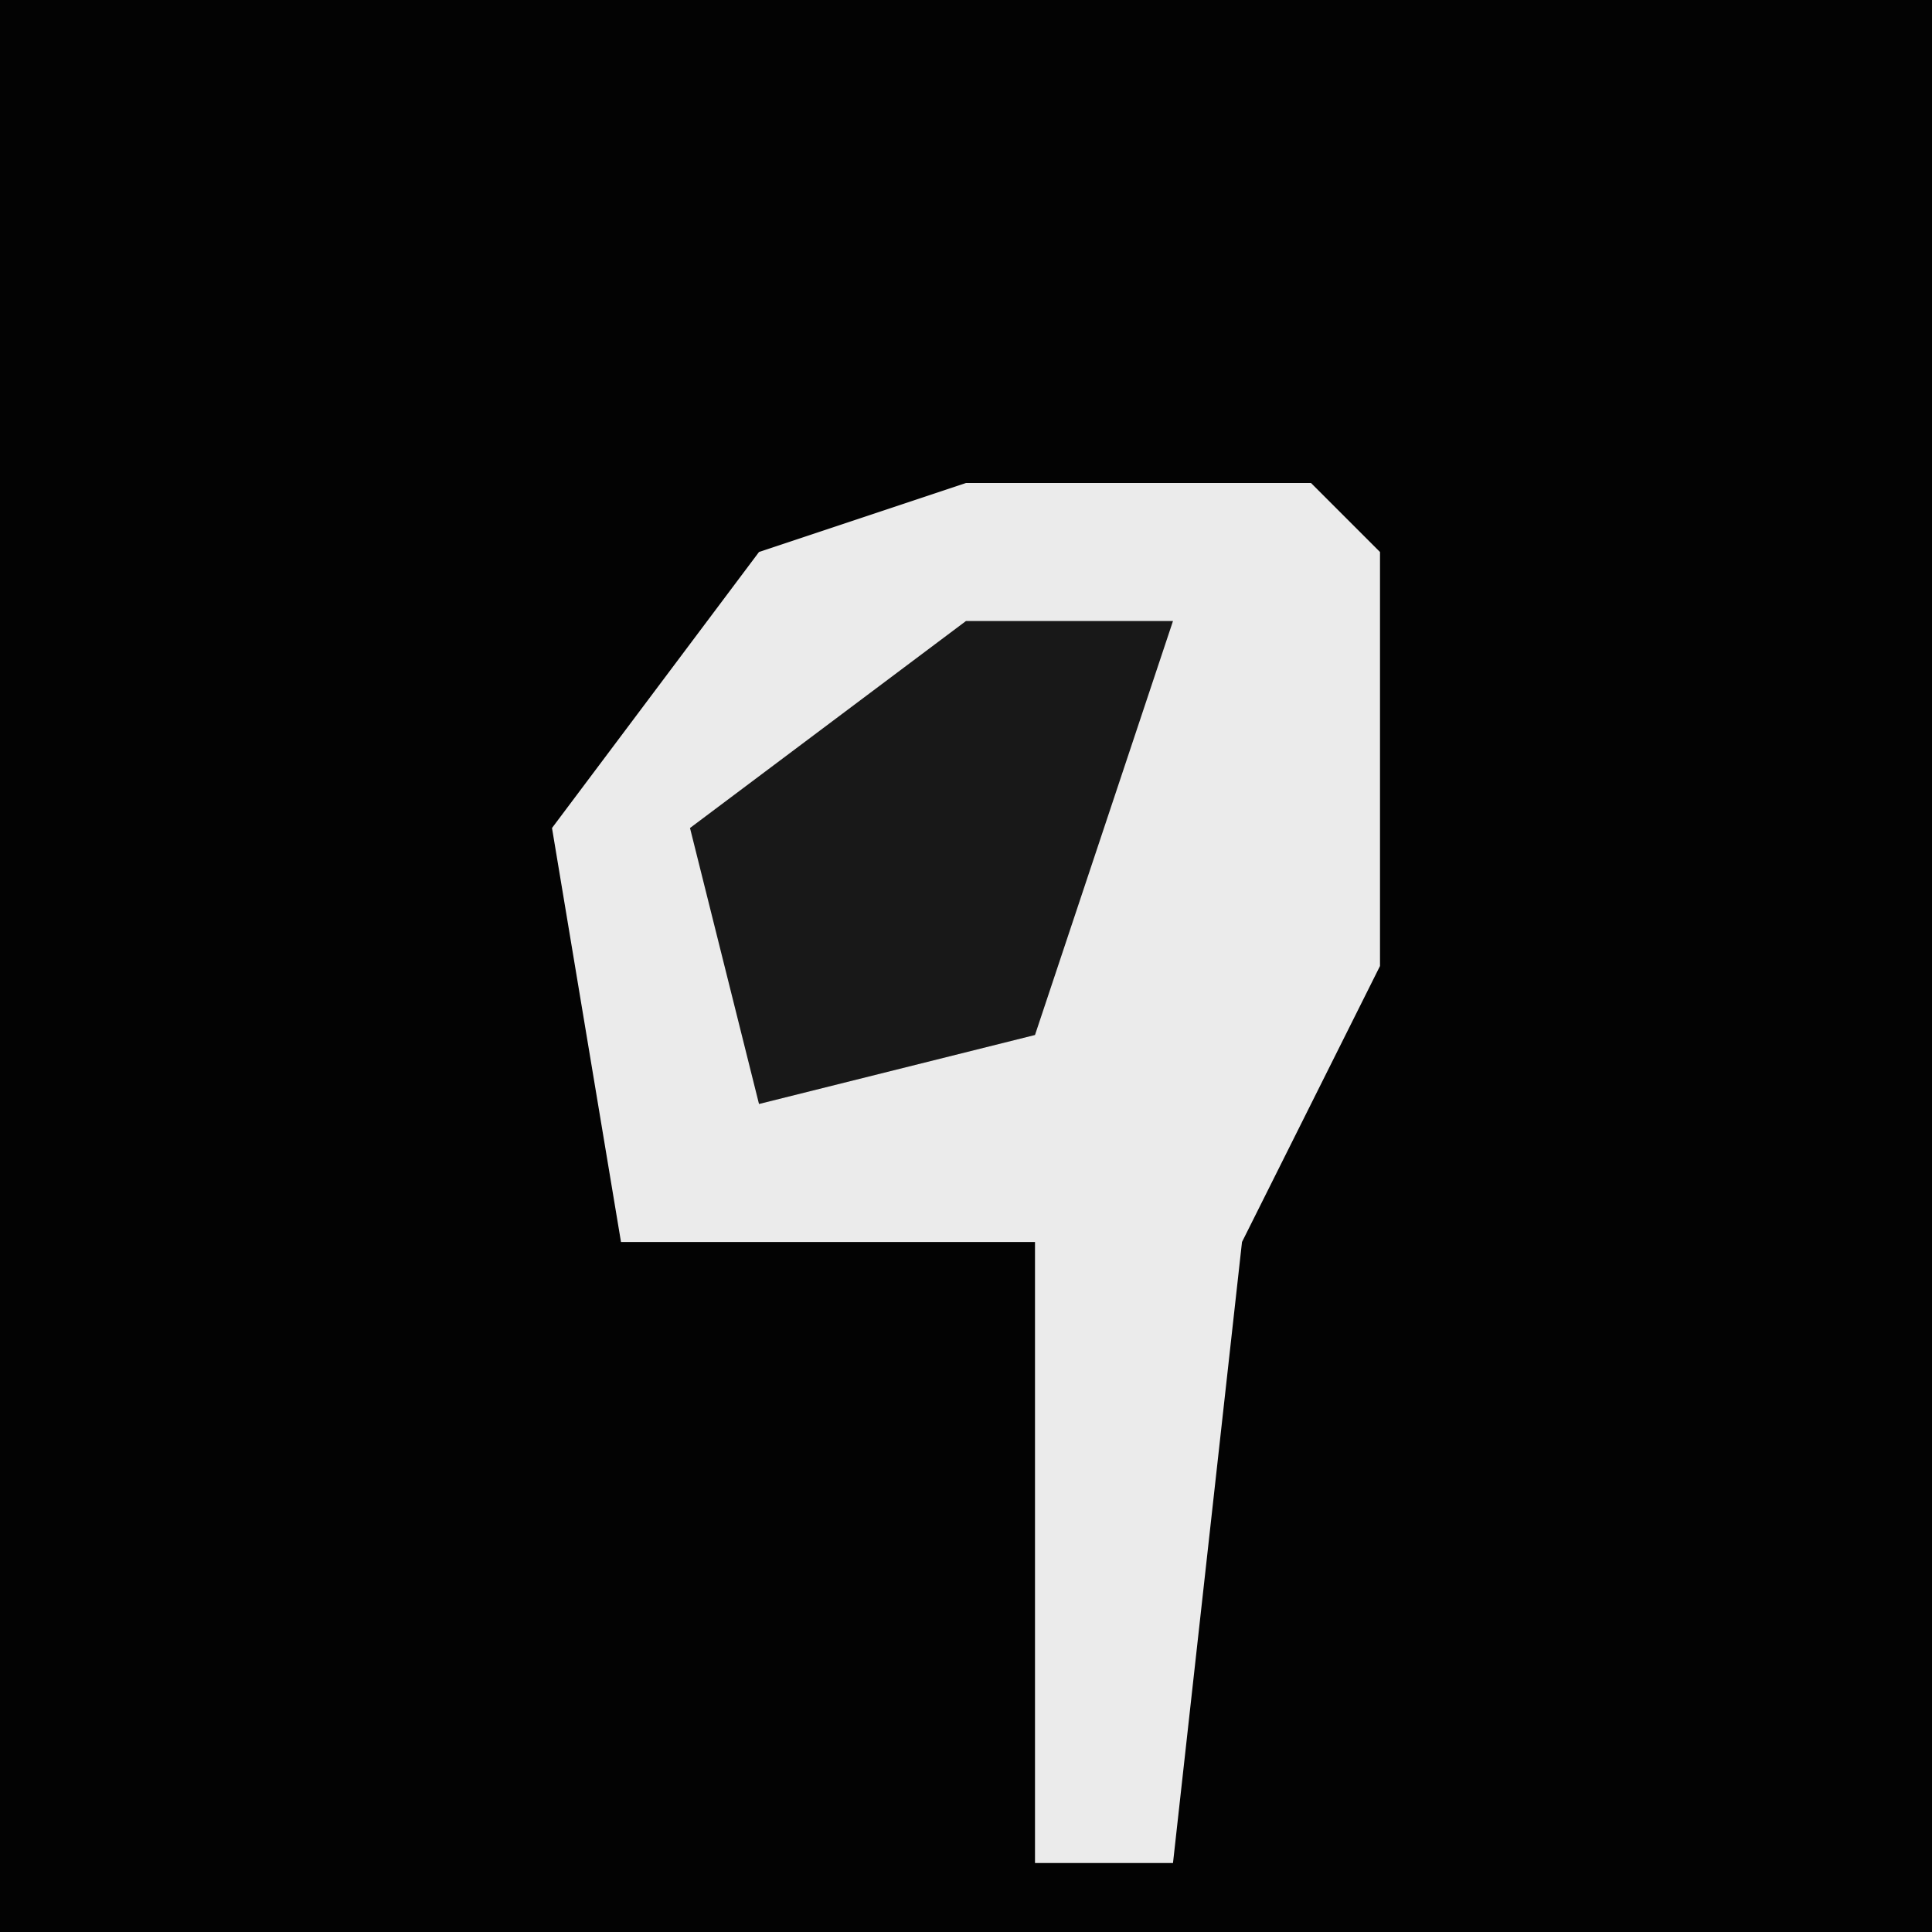 <?xml version="1.0" encoding="UTF-8"?>
<svg version="1.1" xmlns="http://www.w3.org/2000/svg" width="28" height="28">
<path d="M0,0 L28,0 L28,28 L0,28 Z " fill="#030303" transform="translate(0,0)"/>
<path d="M0,0 L5,0 L6,1 L6,7 L4,11 L3,20 L1,20 L1,11 L-5,11 L-6,5 L-3,1 Z " fill="#EBEBEB" transform="translate(14,7)"/>
<path d="M0,0 L3,0 L1,6 L-3,7 L-4,3 Z " fill="#181818" transform="translate(14,9)"/>
</svg>
